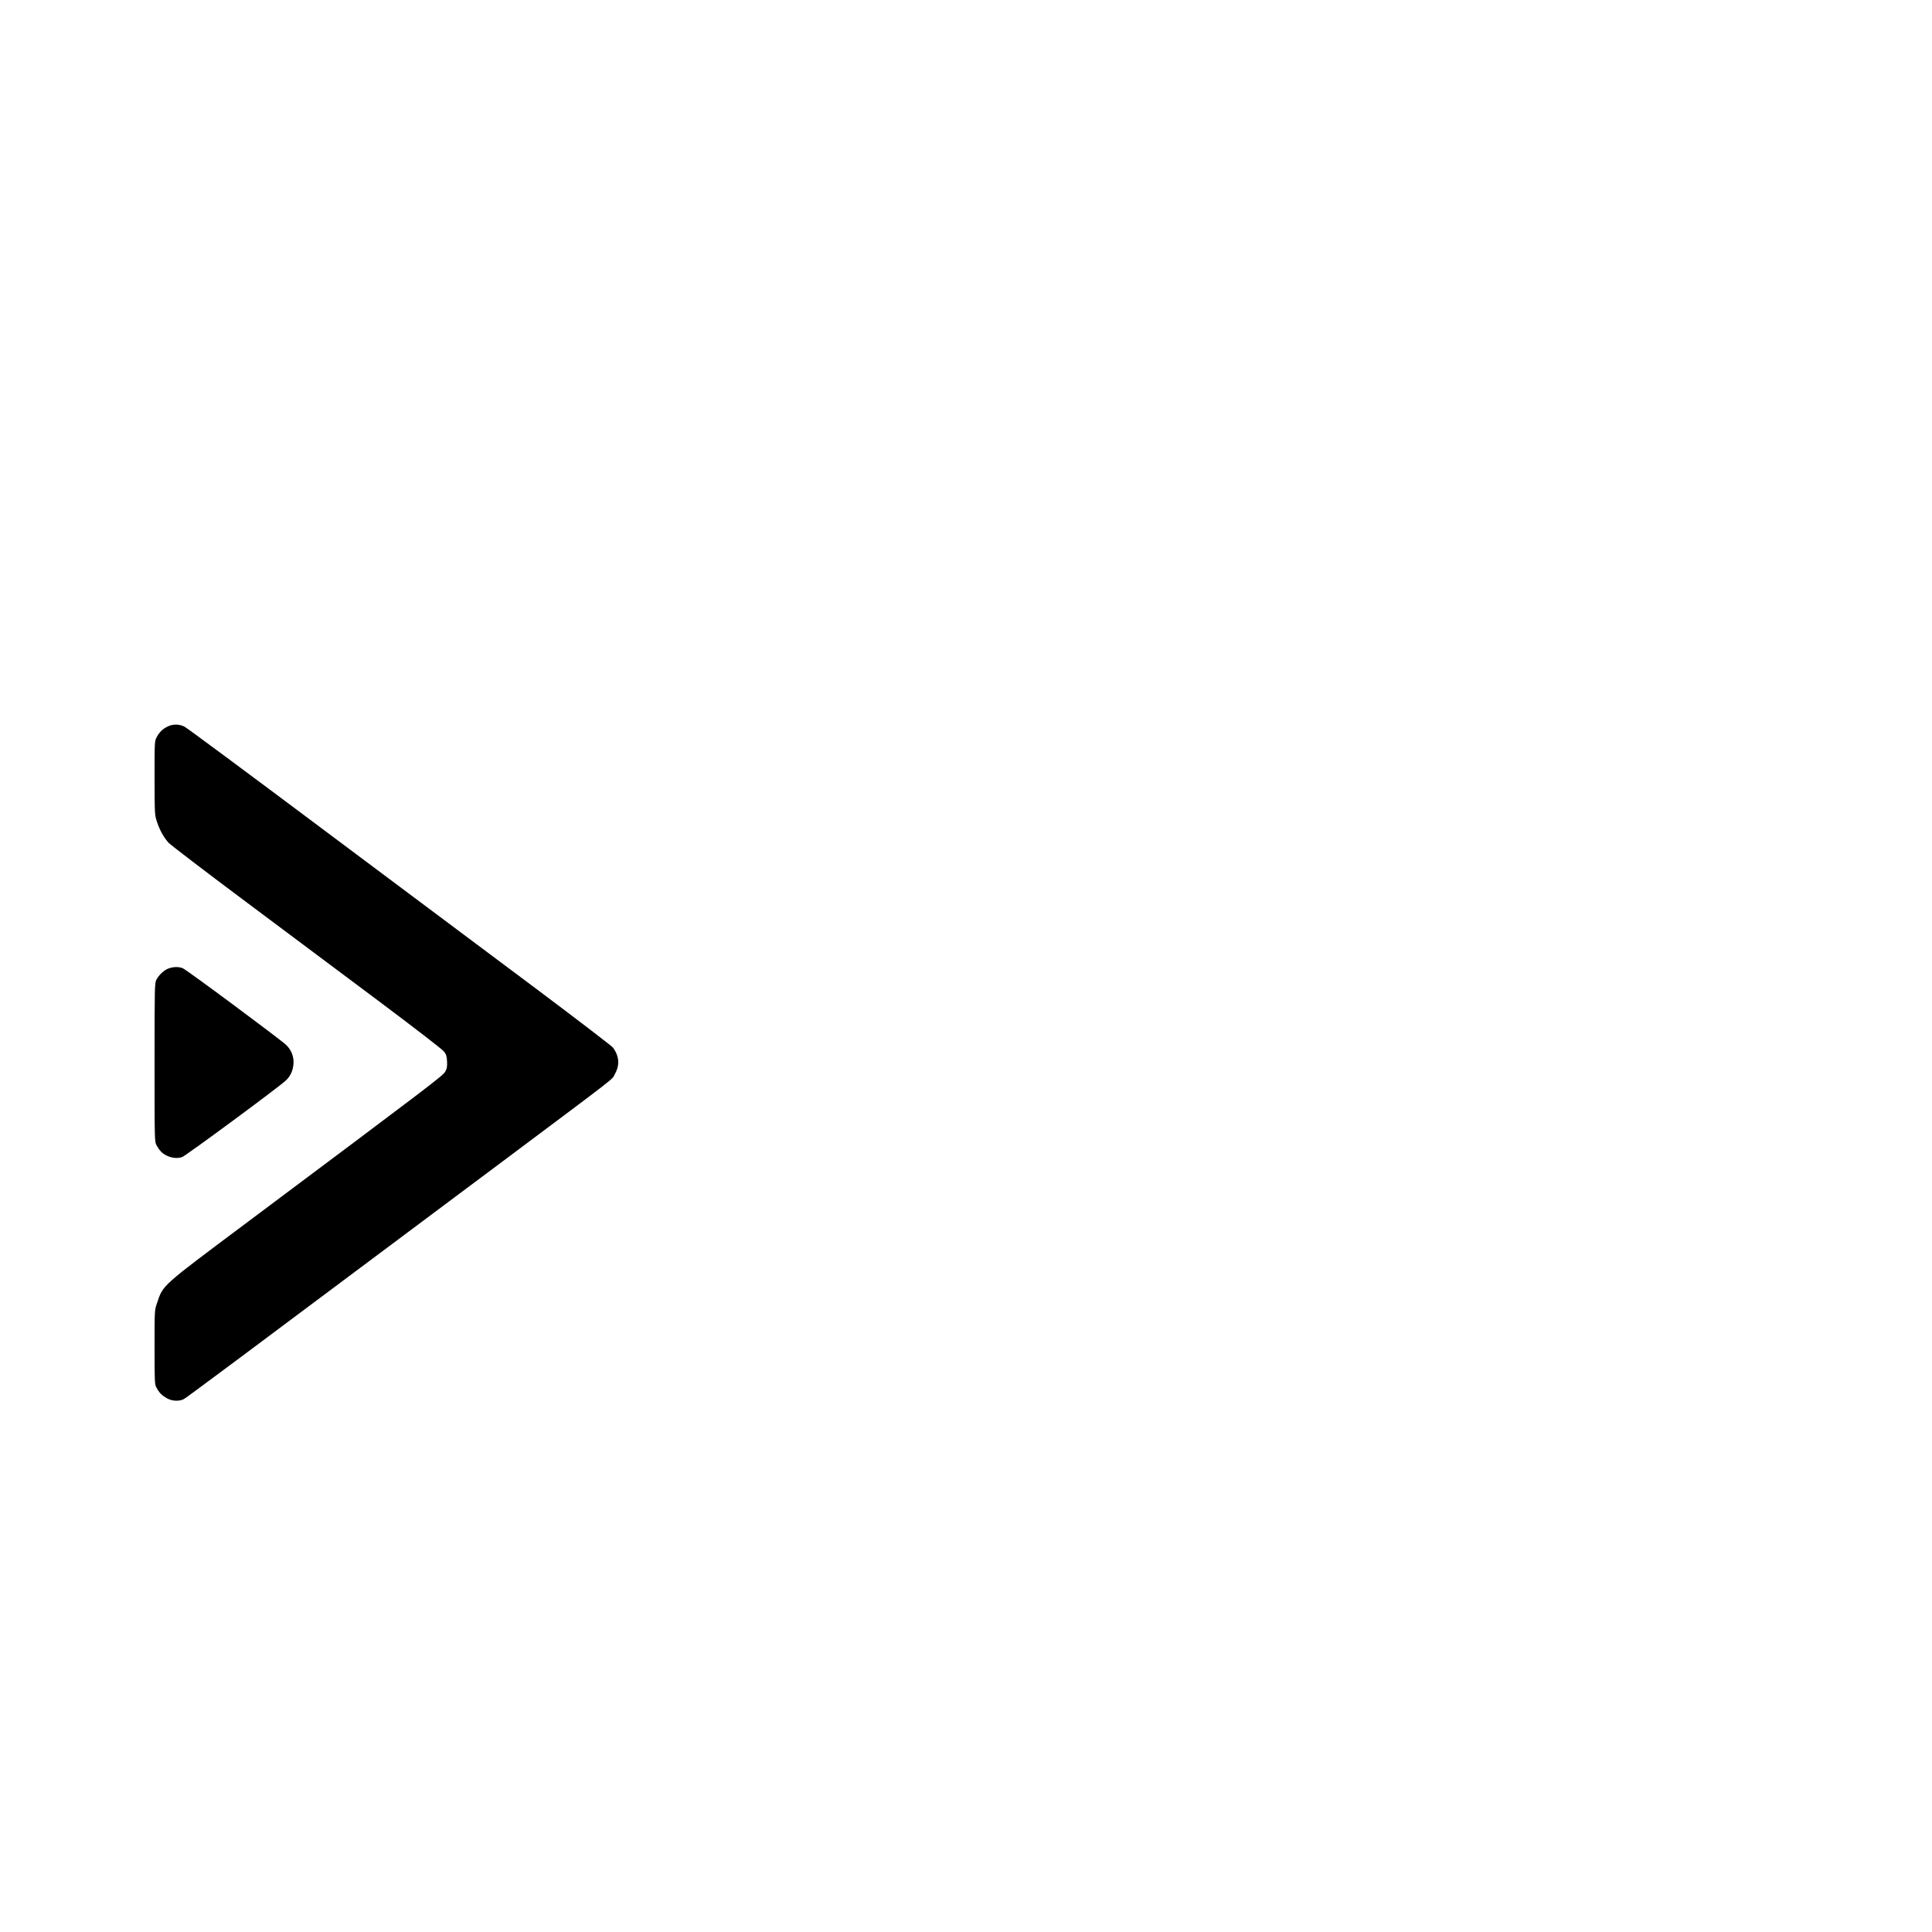 <svg version="1.0" xmlns="http://www.w3.org/2000/svg"
 width="100pt" height="100pt" viewBox="0 0 1000 1000"
 preserveAspectRatio="xMidYMid meet">
<g transform="translate(0, 750) scale(0.05,-0.05)"
fill="#000000" stroke="none">
<path d="M1735 7479 c-51 -25 -86 -59 -113 -110 -22 -40 -22 -50 -22 -422 1
-376 1 -383 25 -455 29 -87 71 -163 122 -218 21 -22 371 -290 778 -594 407
-305 1033 -773 1391 -1040 375 -281 663 -503 680 -525 24 -31 29 -49 32 -104
2 -54 -1 -73 -20 -106 -24 -42 -152 -139 -2035 -1548 -921 -689 -882 -654
-949 -851 -24 -68 -24 -76 -24 -452 0 -371 1 -385 21 -421 29 -53 56 -79 107
-108 53 -30 127 -33 174 -9 28 14 453 331 3258 2429 1293 968 1169 871 1207
940 50 91 43 180 -20 269 -12 16 -368 289 -791 606 -424 317 -1408 1053 -2186
1635 -778 583 -1435 1070 -1459 1082 -55 29 -122 29 -176 2z"/>
<path d="M1746 4975 c-46 -16 -101 -67 -127 -117 -18 -36 -19 -69 -19 -857 0
-814 0 -821 21 -858 29 -52 57 -82 101 -104 53 -27 115 -34 163 -17 38 13
1002 724 1073 792 48 44 74 101 80 171 6 75 -21 145 -76 198 -63 60 -1037 783
-1072 795 -43 16 -96 14 -144 -3z"/>
</g>
</svg>
